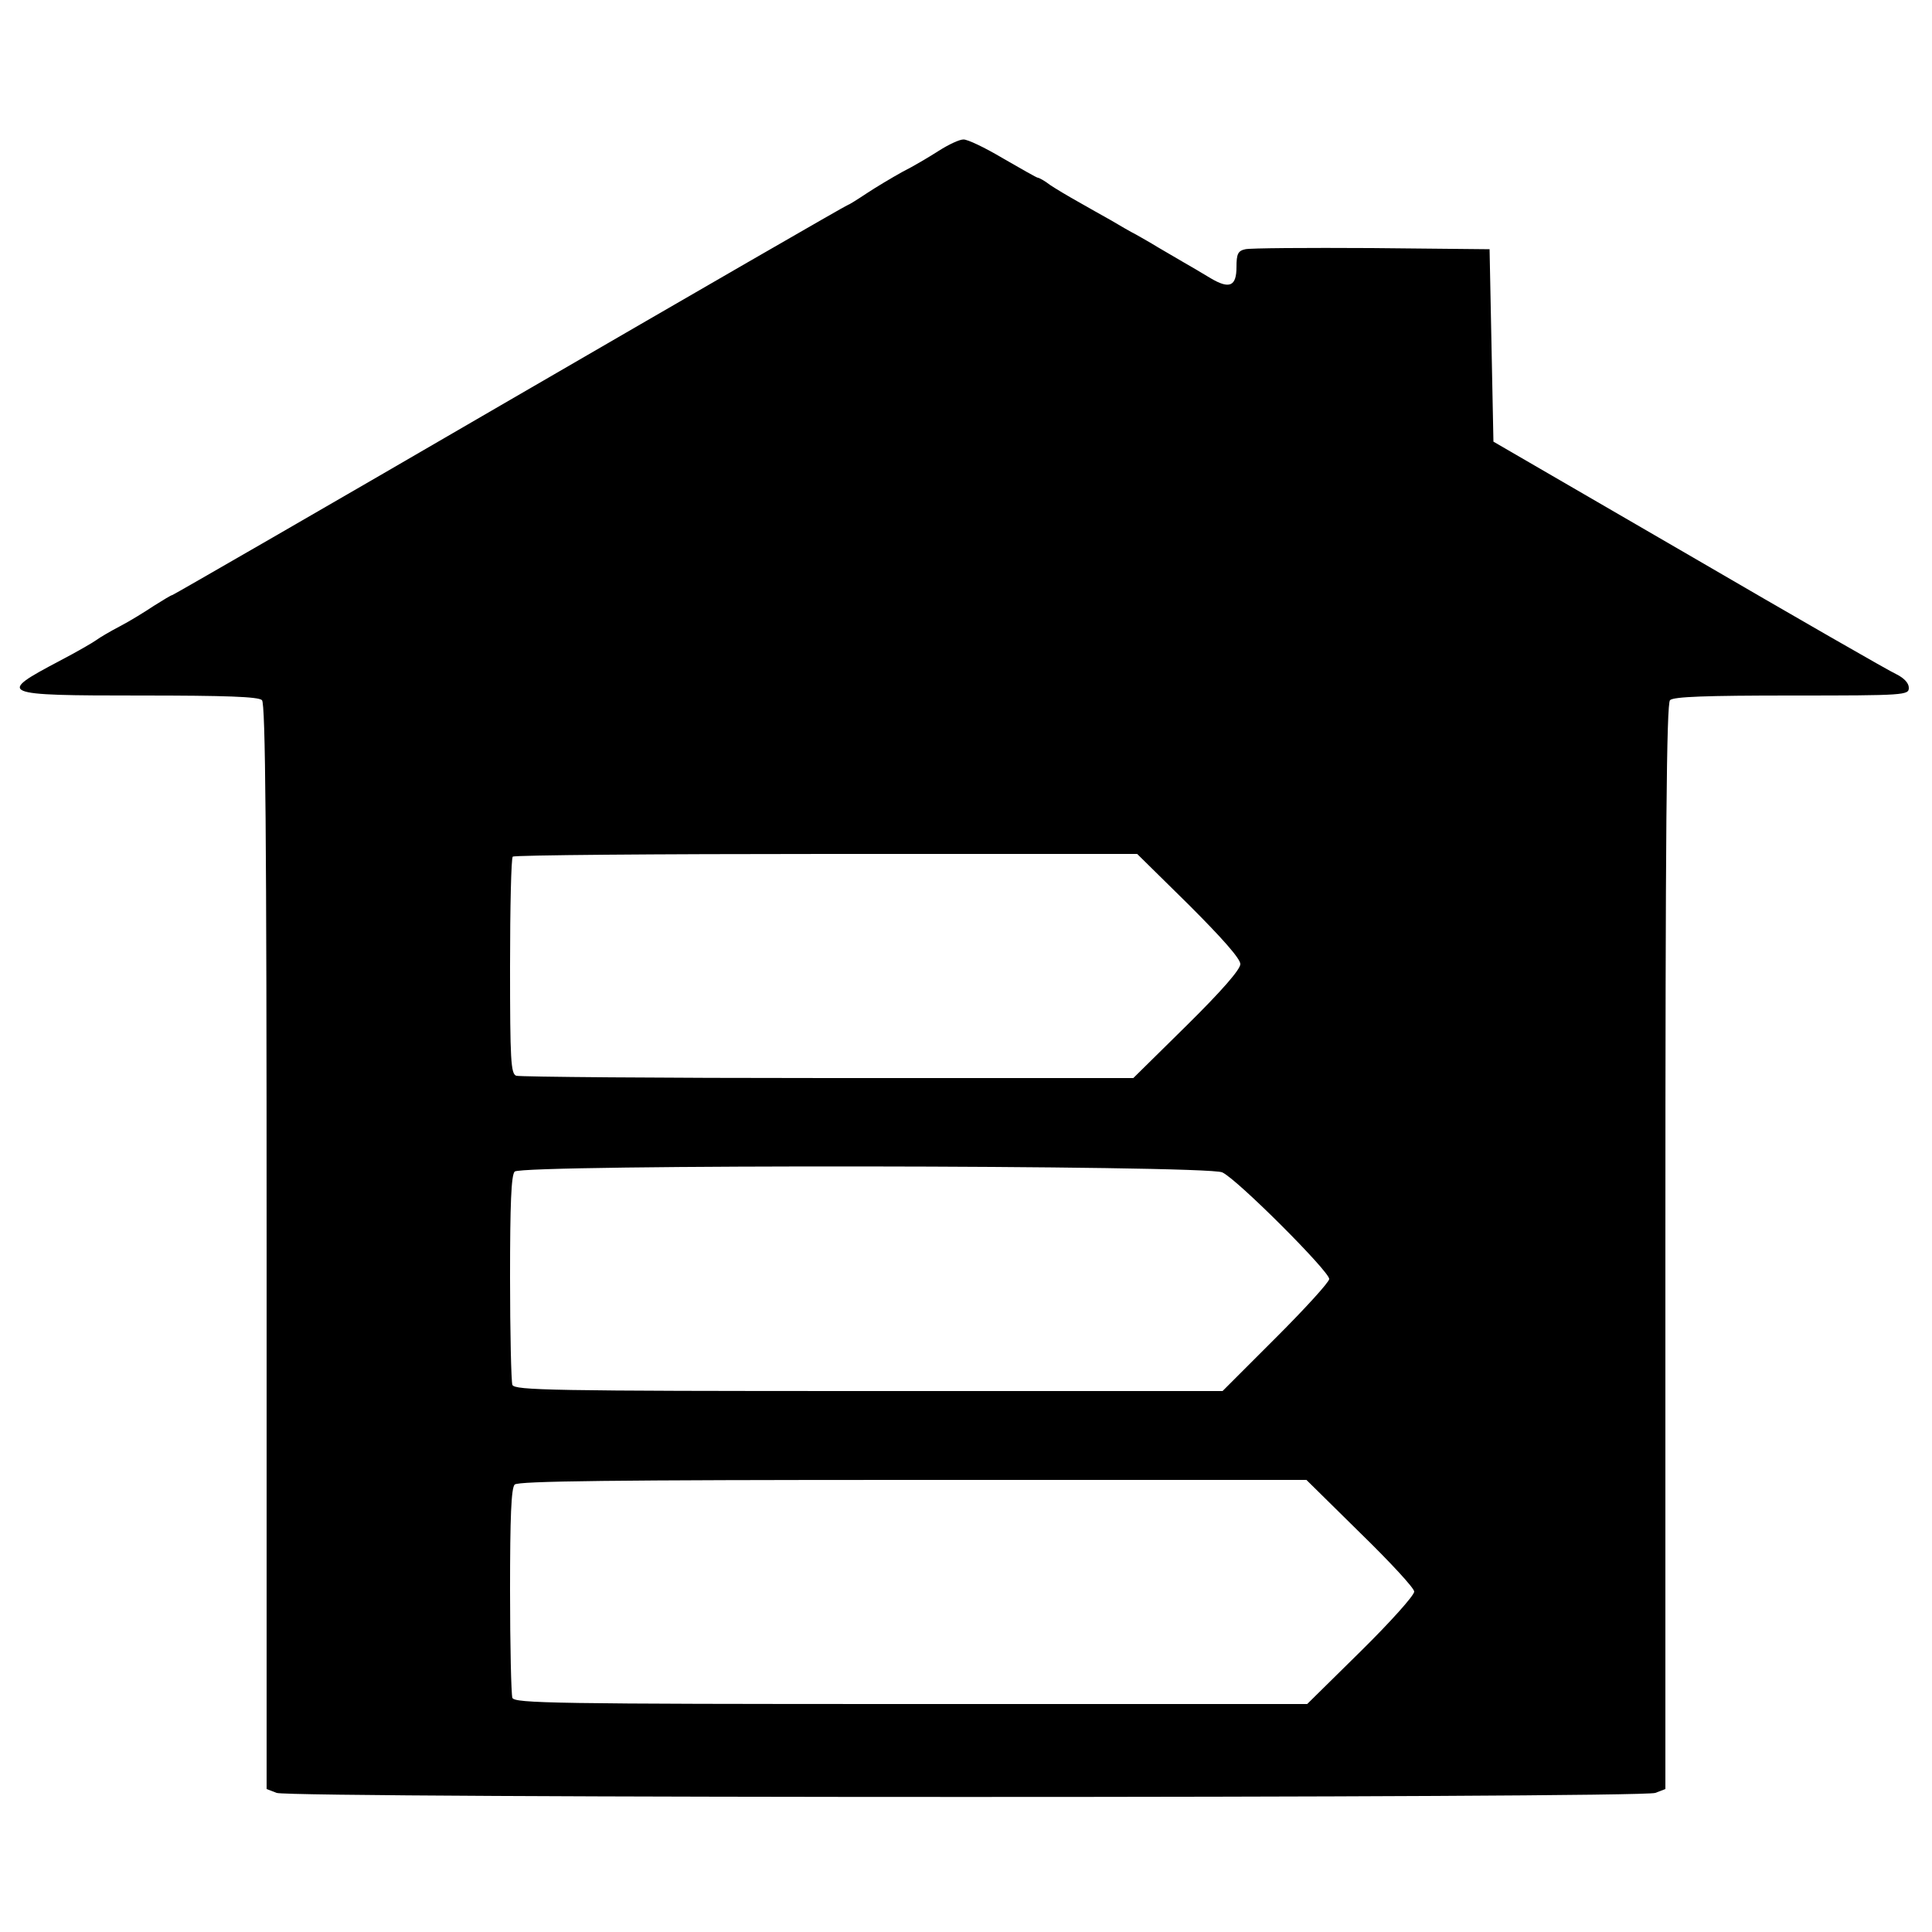 <?xml version="1.0" standalone="no"?>
<!DOCTYPE svg PUBLIC "-//W3C//DTD SVG 20010904//EN"
 "http://www.w3.org/TR/2001/REC-SVG-20010904/DTD/svg10.dtd">
<svg version="1.0" xmlns="http://www.w3.org/2000/svg"
 width="500pt" height="500pt" viewBox="0 0 500 500"
 preserveAspectRatio="xMidYMid meet">
<g transform="translate(0,500) scale(0.1,-0.1)"
fill="#000000" stroke="none">
<path d="M2430 4610 c-25 -16 -67 -41 -95 -55 -27 -15 -69 -40 -93 -56 -24
-16 -45 -29 -47 -29 -3 0 -396 -227 -875 -505 -478 -278 -872 -505 -874 -505
-3 0 -24 -13 -48 -28 -24 -16 -63 -40 -88 -53 -25 -13 -52 -29 -60 -35 -8 -6
-51 -31 -95 -54 -165 -87 -159 -90 209 -90 221 0 305 -3 314 -12 9 -9 12 -337
12 -1415 l0 -1403 26 -10 c35 -14 3533 -14 3568 0 l26 10 0 1403 c0 1078 3
1406 12 1415 9 9 93 12 315 12 294 0 303 1 303 20 0 12 -12 25 -32 35 -18 8
-260 147 -538 309 l-505 293 -5 249 -5 249 -305 3 c-168 1 -315 0 -327 -3 -19
-4 -23 -12 -23 -46 0 -50 -18 -58 -67 -29 -21 13 -54 32 -73 43 -19 11 -48 28
-65 38 -16 10 -41 24 -55 32 -14 7 -43 24 -65 37 -22 12 -60 34 -85 48 -25 14
-57 33 -72 43 -14 11 -29 19 -32 19 -3 0 -43 23 -90 50 -47 28 -93 50 -103 49
-10 0 -38 -13 -63 -29z m647 -1952 c86 -86 133 -139 133 -153 0 -14 -48 -69
-138 -158 l-139 -137 -790 0 c-435 0 -798 3 -807 6 -14 5 -16 40 -16 283 0
153 3 281 7 284 3 4 369 7 811 7 l805 0 134 -132z m86 -692 c37 -16 277 -256
277 -276 0 -8 -62 -76 -138 -152 l-138 -138 -916 0 c-826 0 -916 2 -922 16 -3
9 -6 134 -6 278 0 190 3 265 12 274 19 19 1787 17 1831 -2z m357 -933 c77 -75
140 -143 140 -152 0 -10 -62 -79 -138 -154 l-139 -137 -1025 0 c-926 0 -1026
2 -1032 16 -3 9 -6 134 -6 278 0 190 3 265 12 274 9 9 252 12 1030 12 l1019 0
139 -137z"/>
</g>
</svg>
